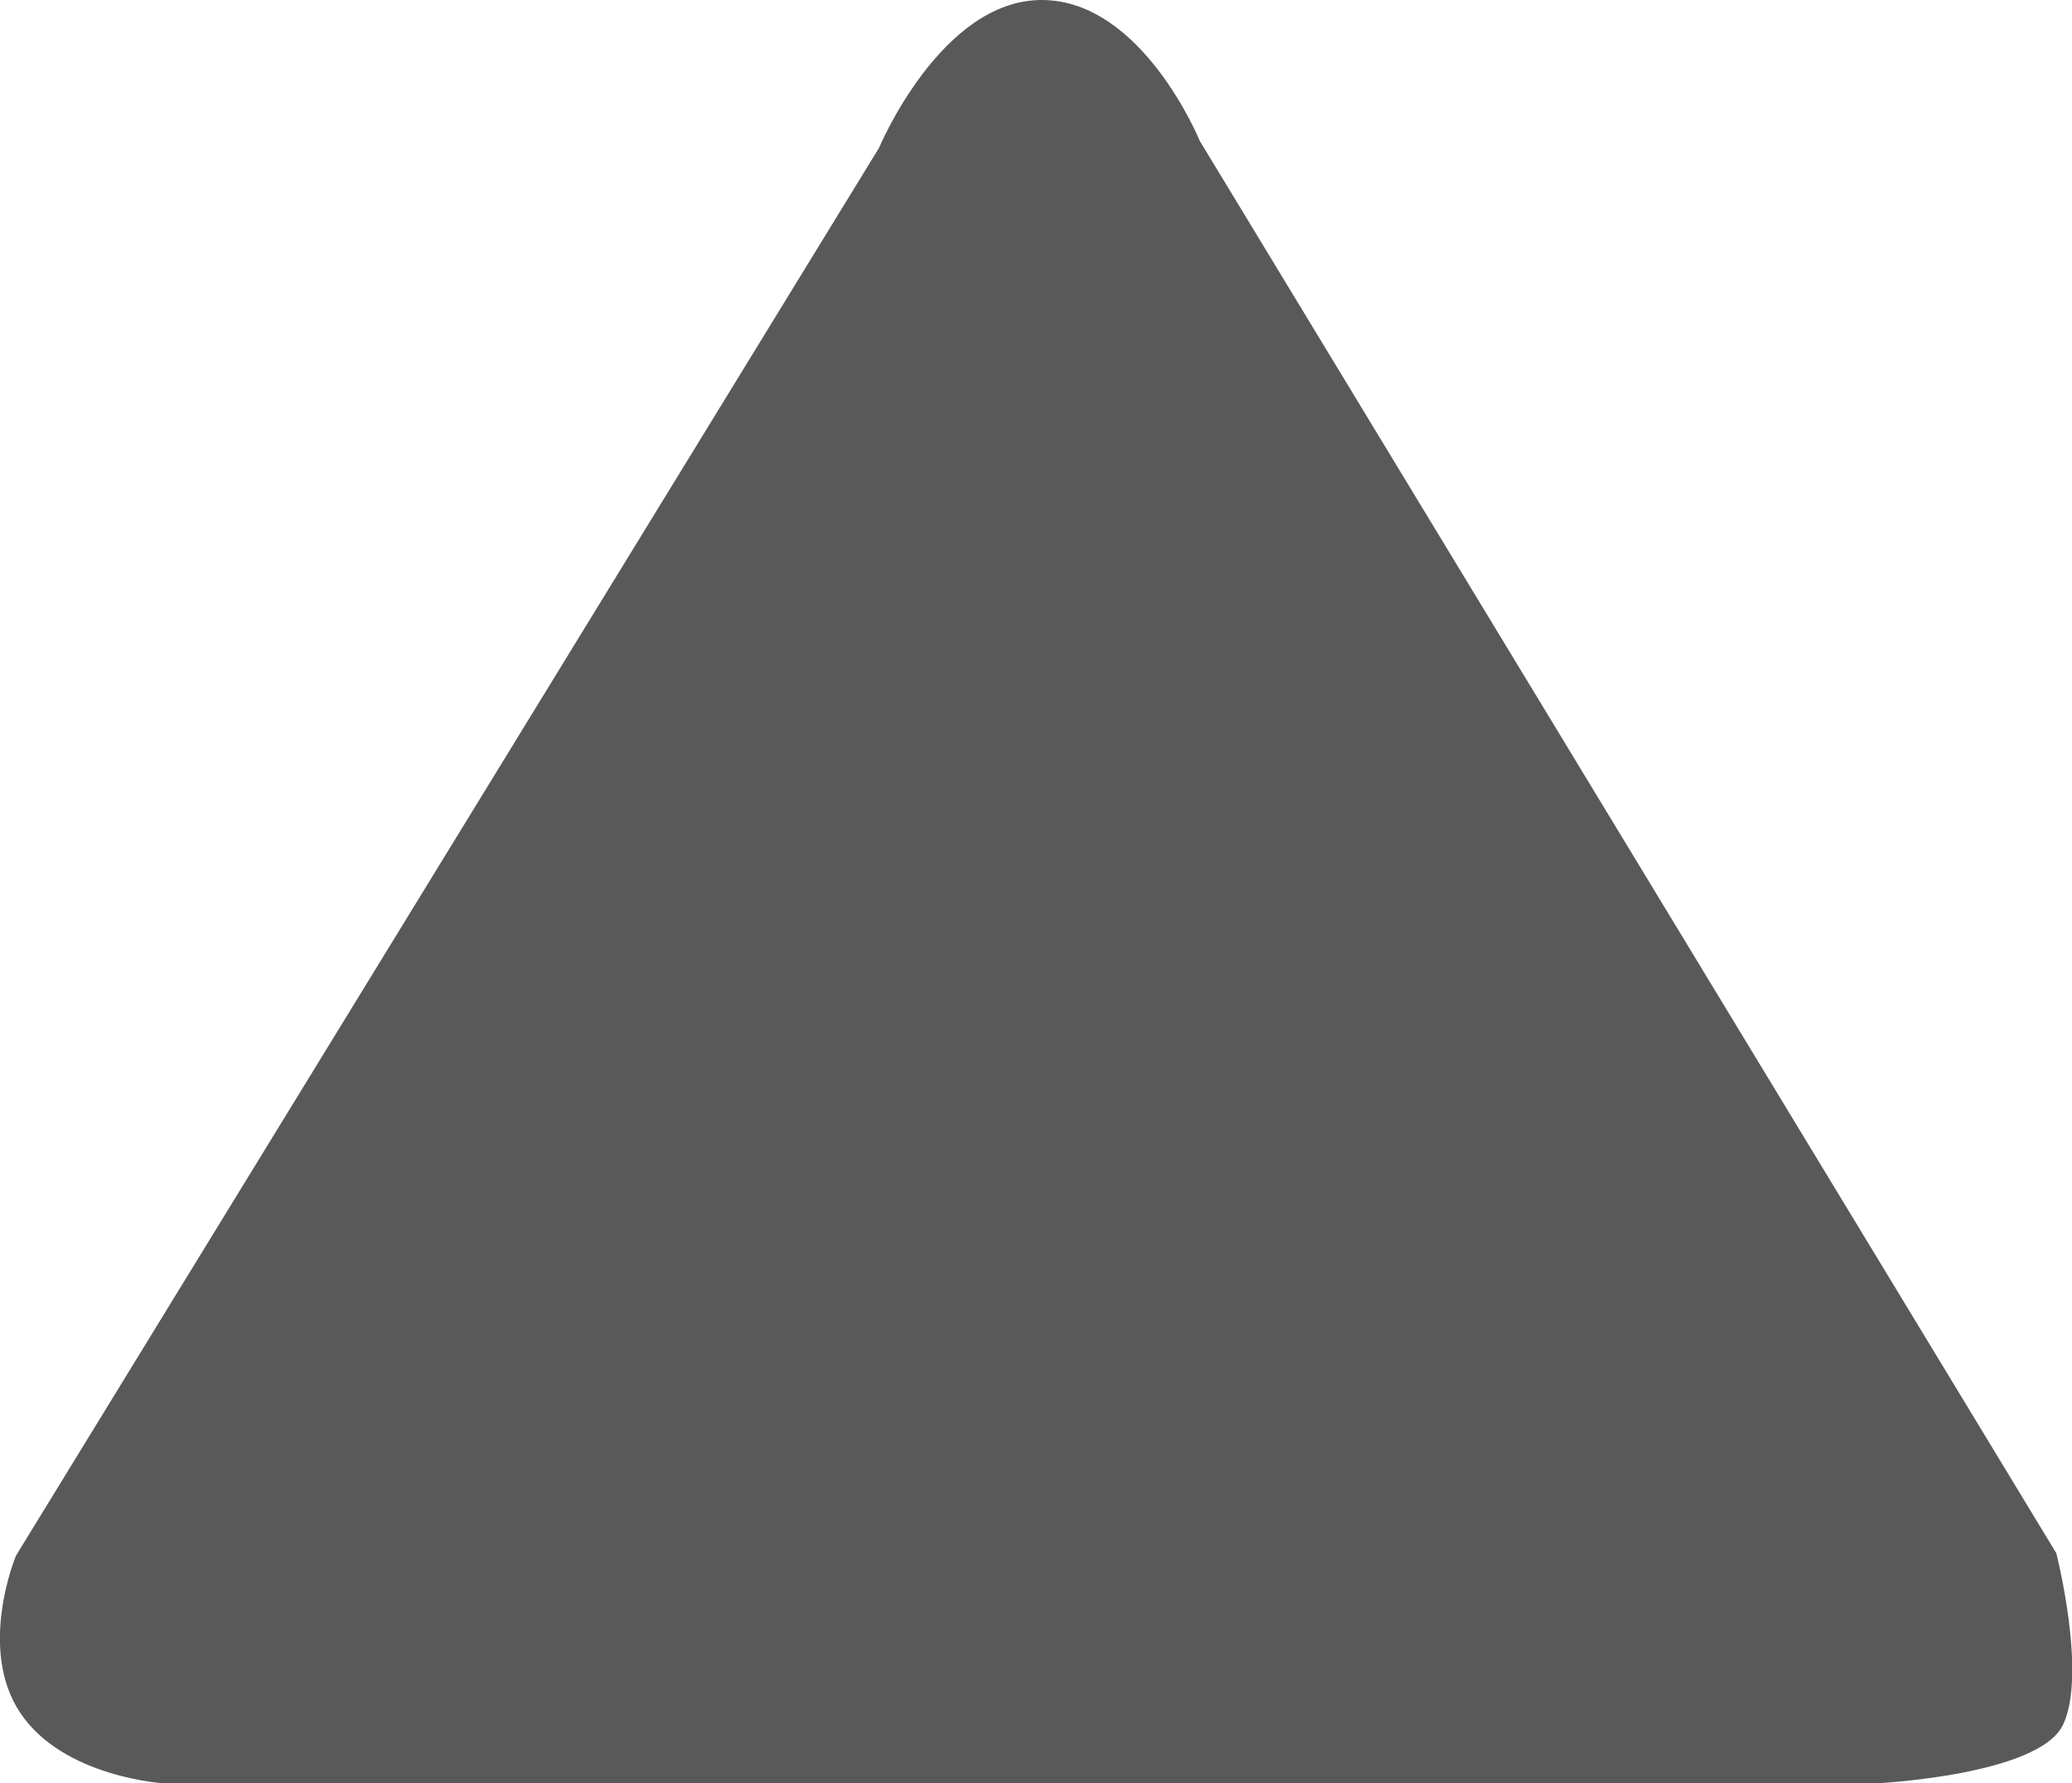 <svg xmlns="http://www.w3.org/2000/svg" width="144.09" height="124" viewBox="0 0 144.09 124">
  <defs>
    <style>
      .cls-1 {
        fill: #595959;
        fill-rule: evenodd;
      }
    </style>
  </defs>
  <path id="Многоугольник_1" data-name="Многоугольник 1" class="cls-1" d="M1155.44,6460c7,0,10.99,9.79,10.99,9.79L1226,6568s2.14,8.39.47,11.92-13.01,4.08-13.01,4.08H1094.41s-7-.41-10-4.9-0.3-10.93-.3-10.93l60.02-97.89S1148.43,6460,1155.44,6460Z" transform="translate(-1083 -6460)"/>
</svg>
